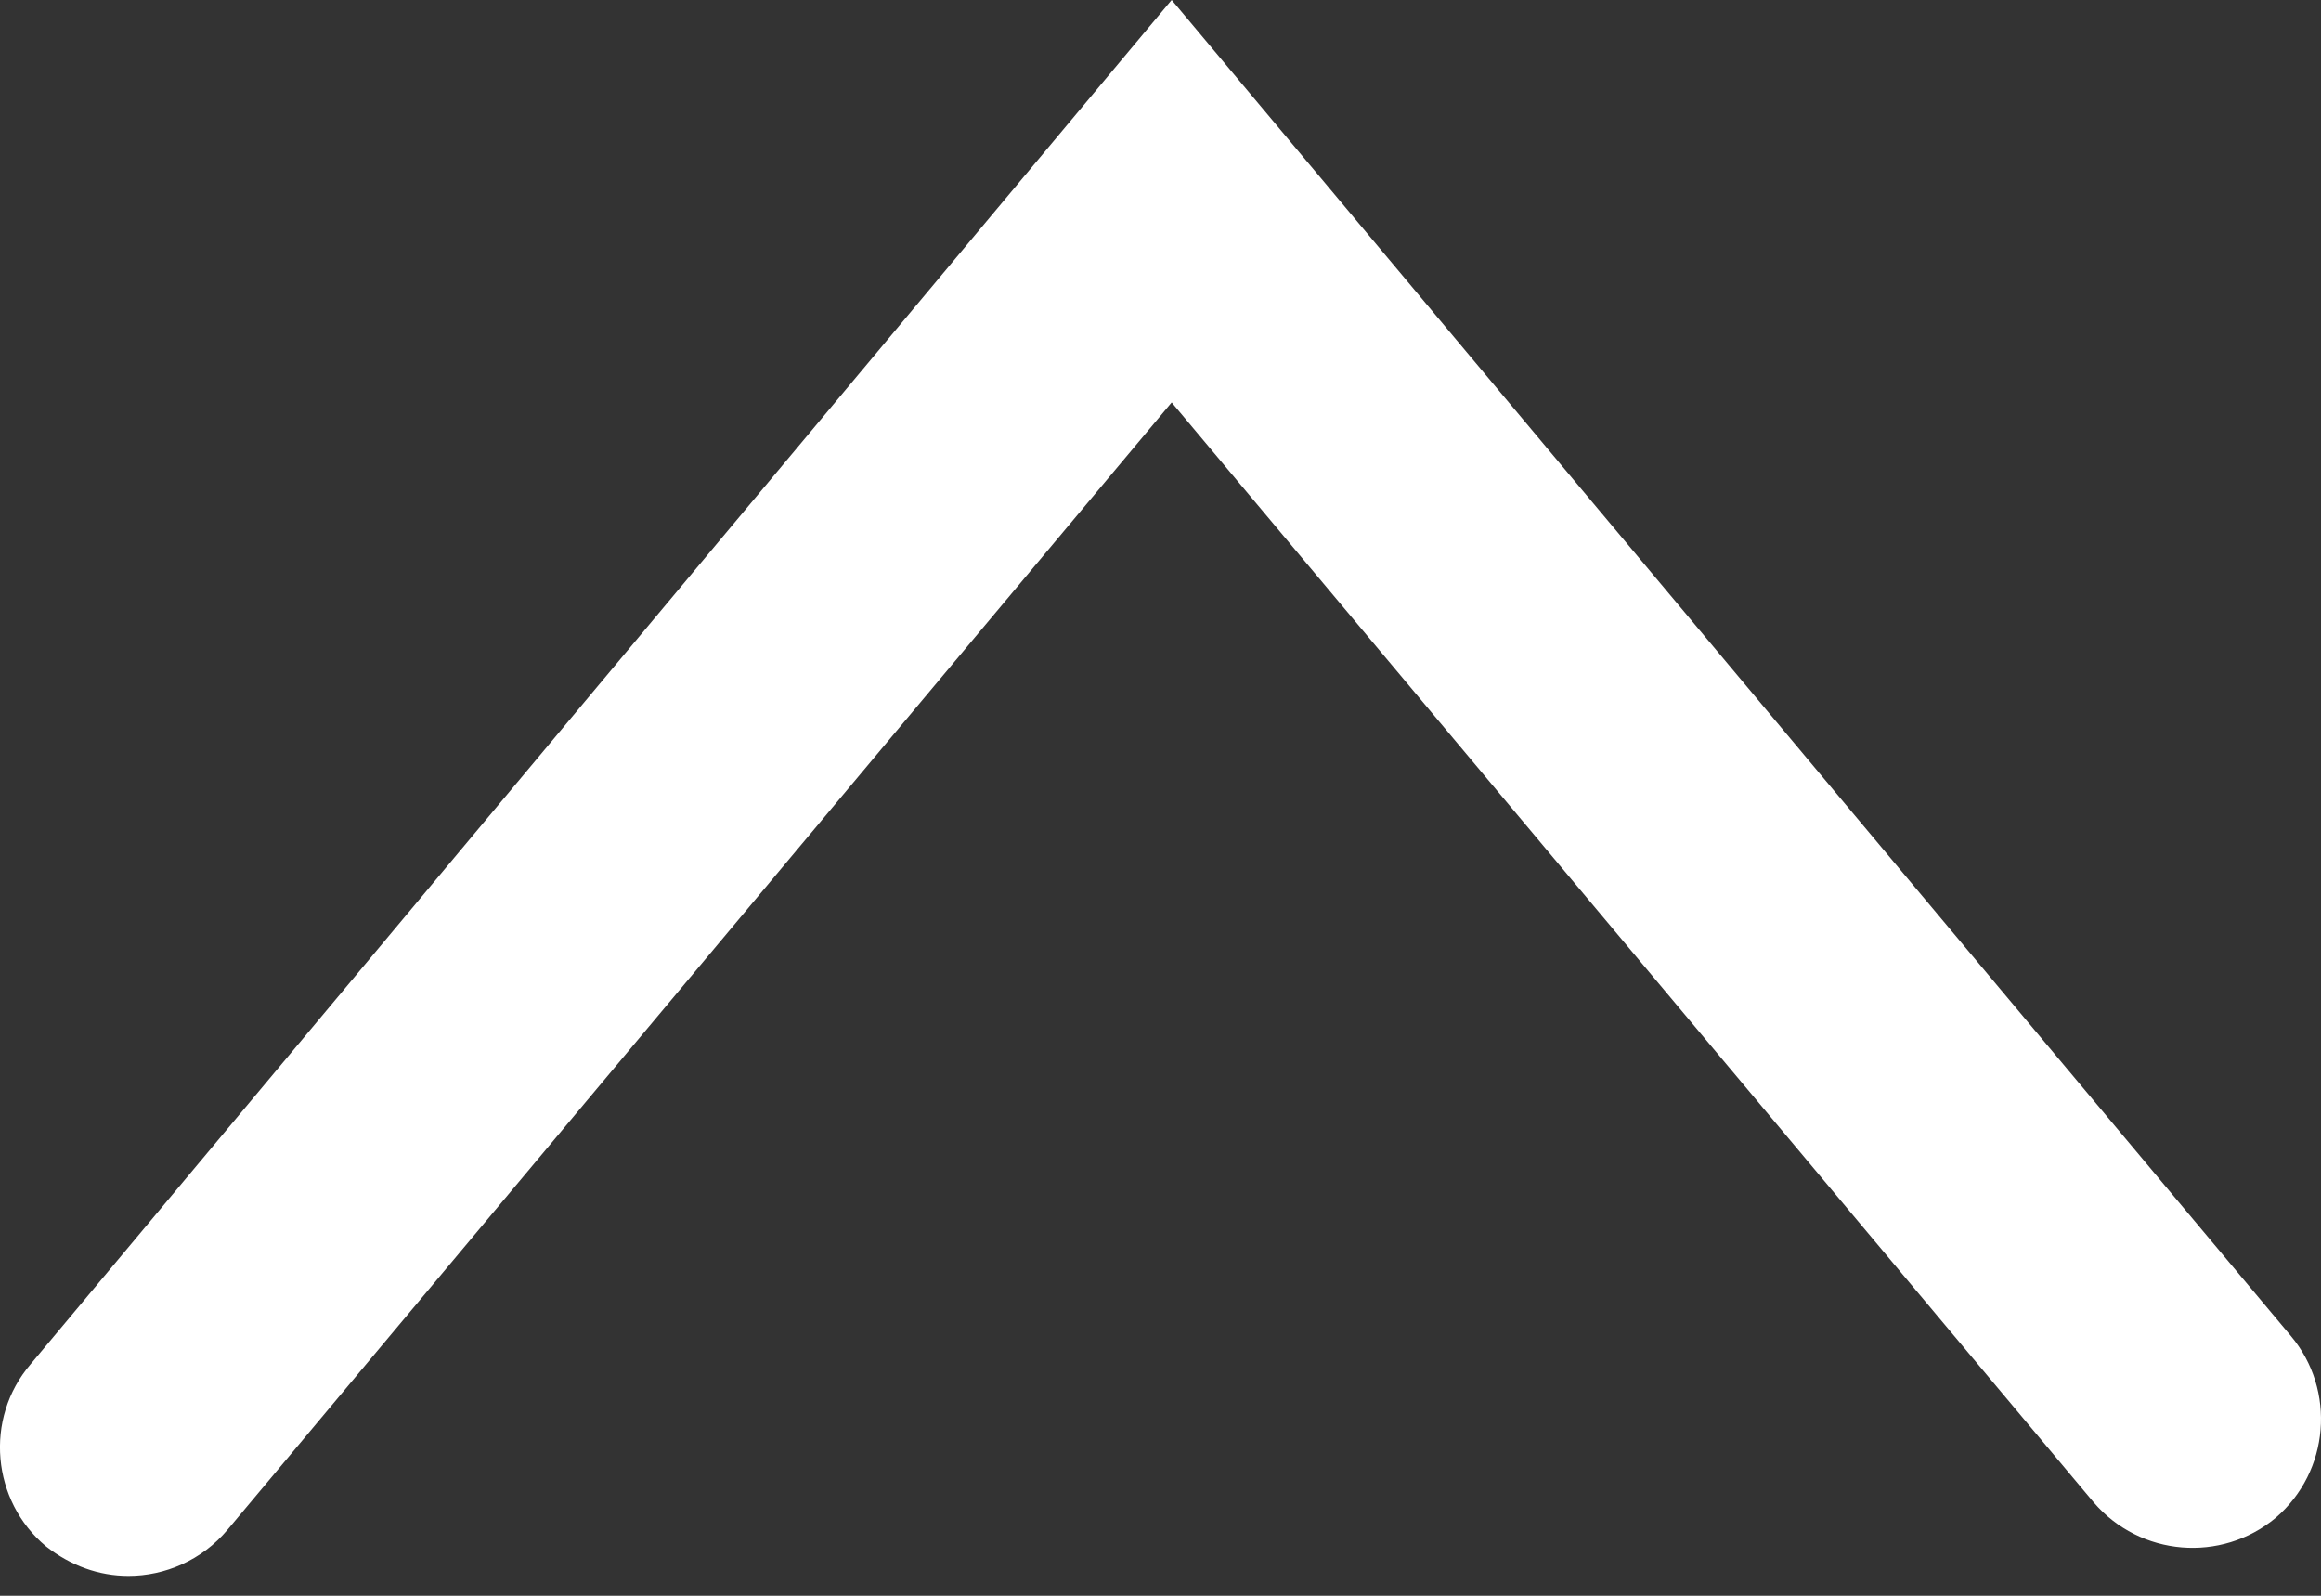 <svg _ngcontent-serverApp-c35="" id="Layer_1" width="16" height="11" viewBox="0 0 16 11" data-name="Layer 1" xmlns="http://www.w3.org/2000/svg"><rect x="0" y="0" width="16" height="11" fill="#333333" stroke="none"/><path _ngcontent-serverApp-c35="" d="M0.886 10.863C0.681 10.863 0.486 10.792 0.317 10.659C-0.057 10.347 -0.11 9.779 0.21 9.405L8.077 0L15.793 9.21C16.105 9.583 16.06 10.143 15.687 10.463C15.313 10.774 14.754 10.73 14.433 10.356L8.077 2.774L1.57 10.543C1.392 10.756 1.135 10.863 0.886 10.863Z" style="fill: white;"></path></svg>